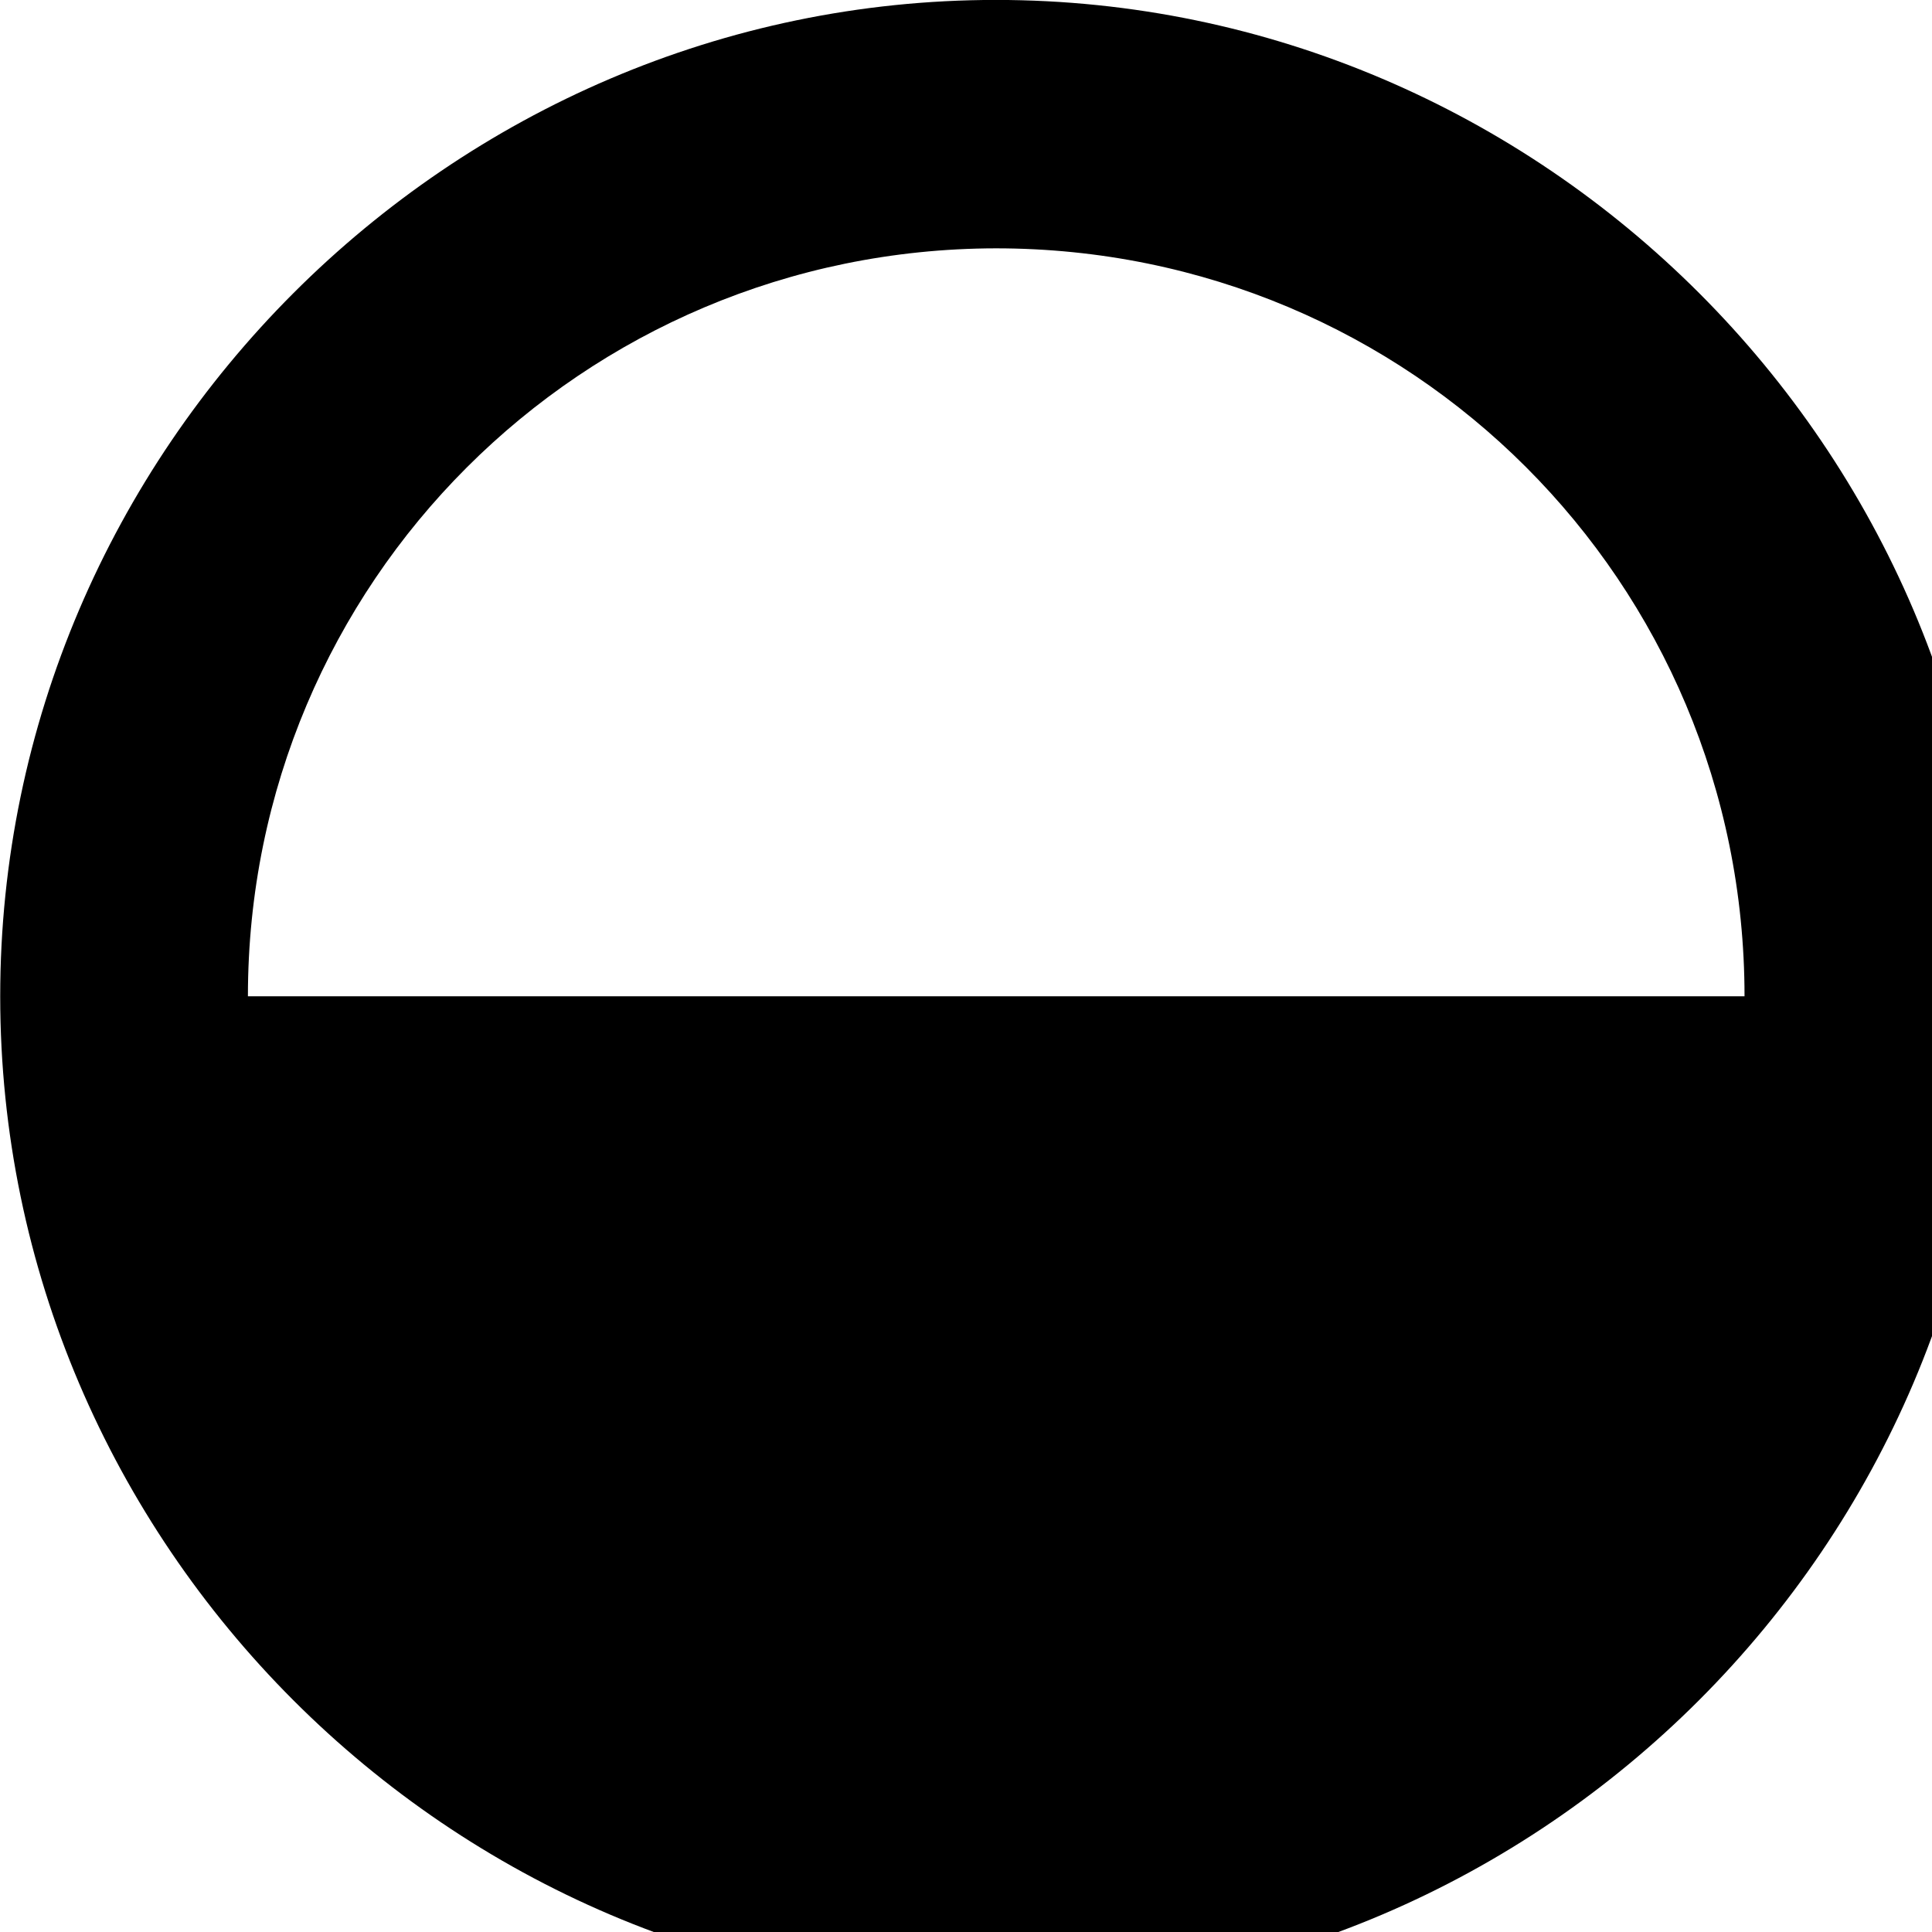<svg xmlns="http://www.w3.org/2000/svg" viewBox="0 0 28 28" width="28" height="28">
  <path d="M28.873 14.439C28.873 6.519 22.363 -0.001 14.433 -0.001C6.523 -0.001 0.003 6.519 0.003 14.439C0.003 22.379 6.523 28.889 14.433 28.889C22.363 28.889 28.873 22.369 28.873 14.439ZM25.283 14.439H3.593C3.593 8.449 8.433 3.609 14.433 3.599C20.453 3.599 25.283 8.439 25.283 14.439Z" />
</svg>